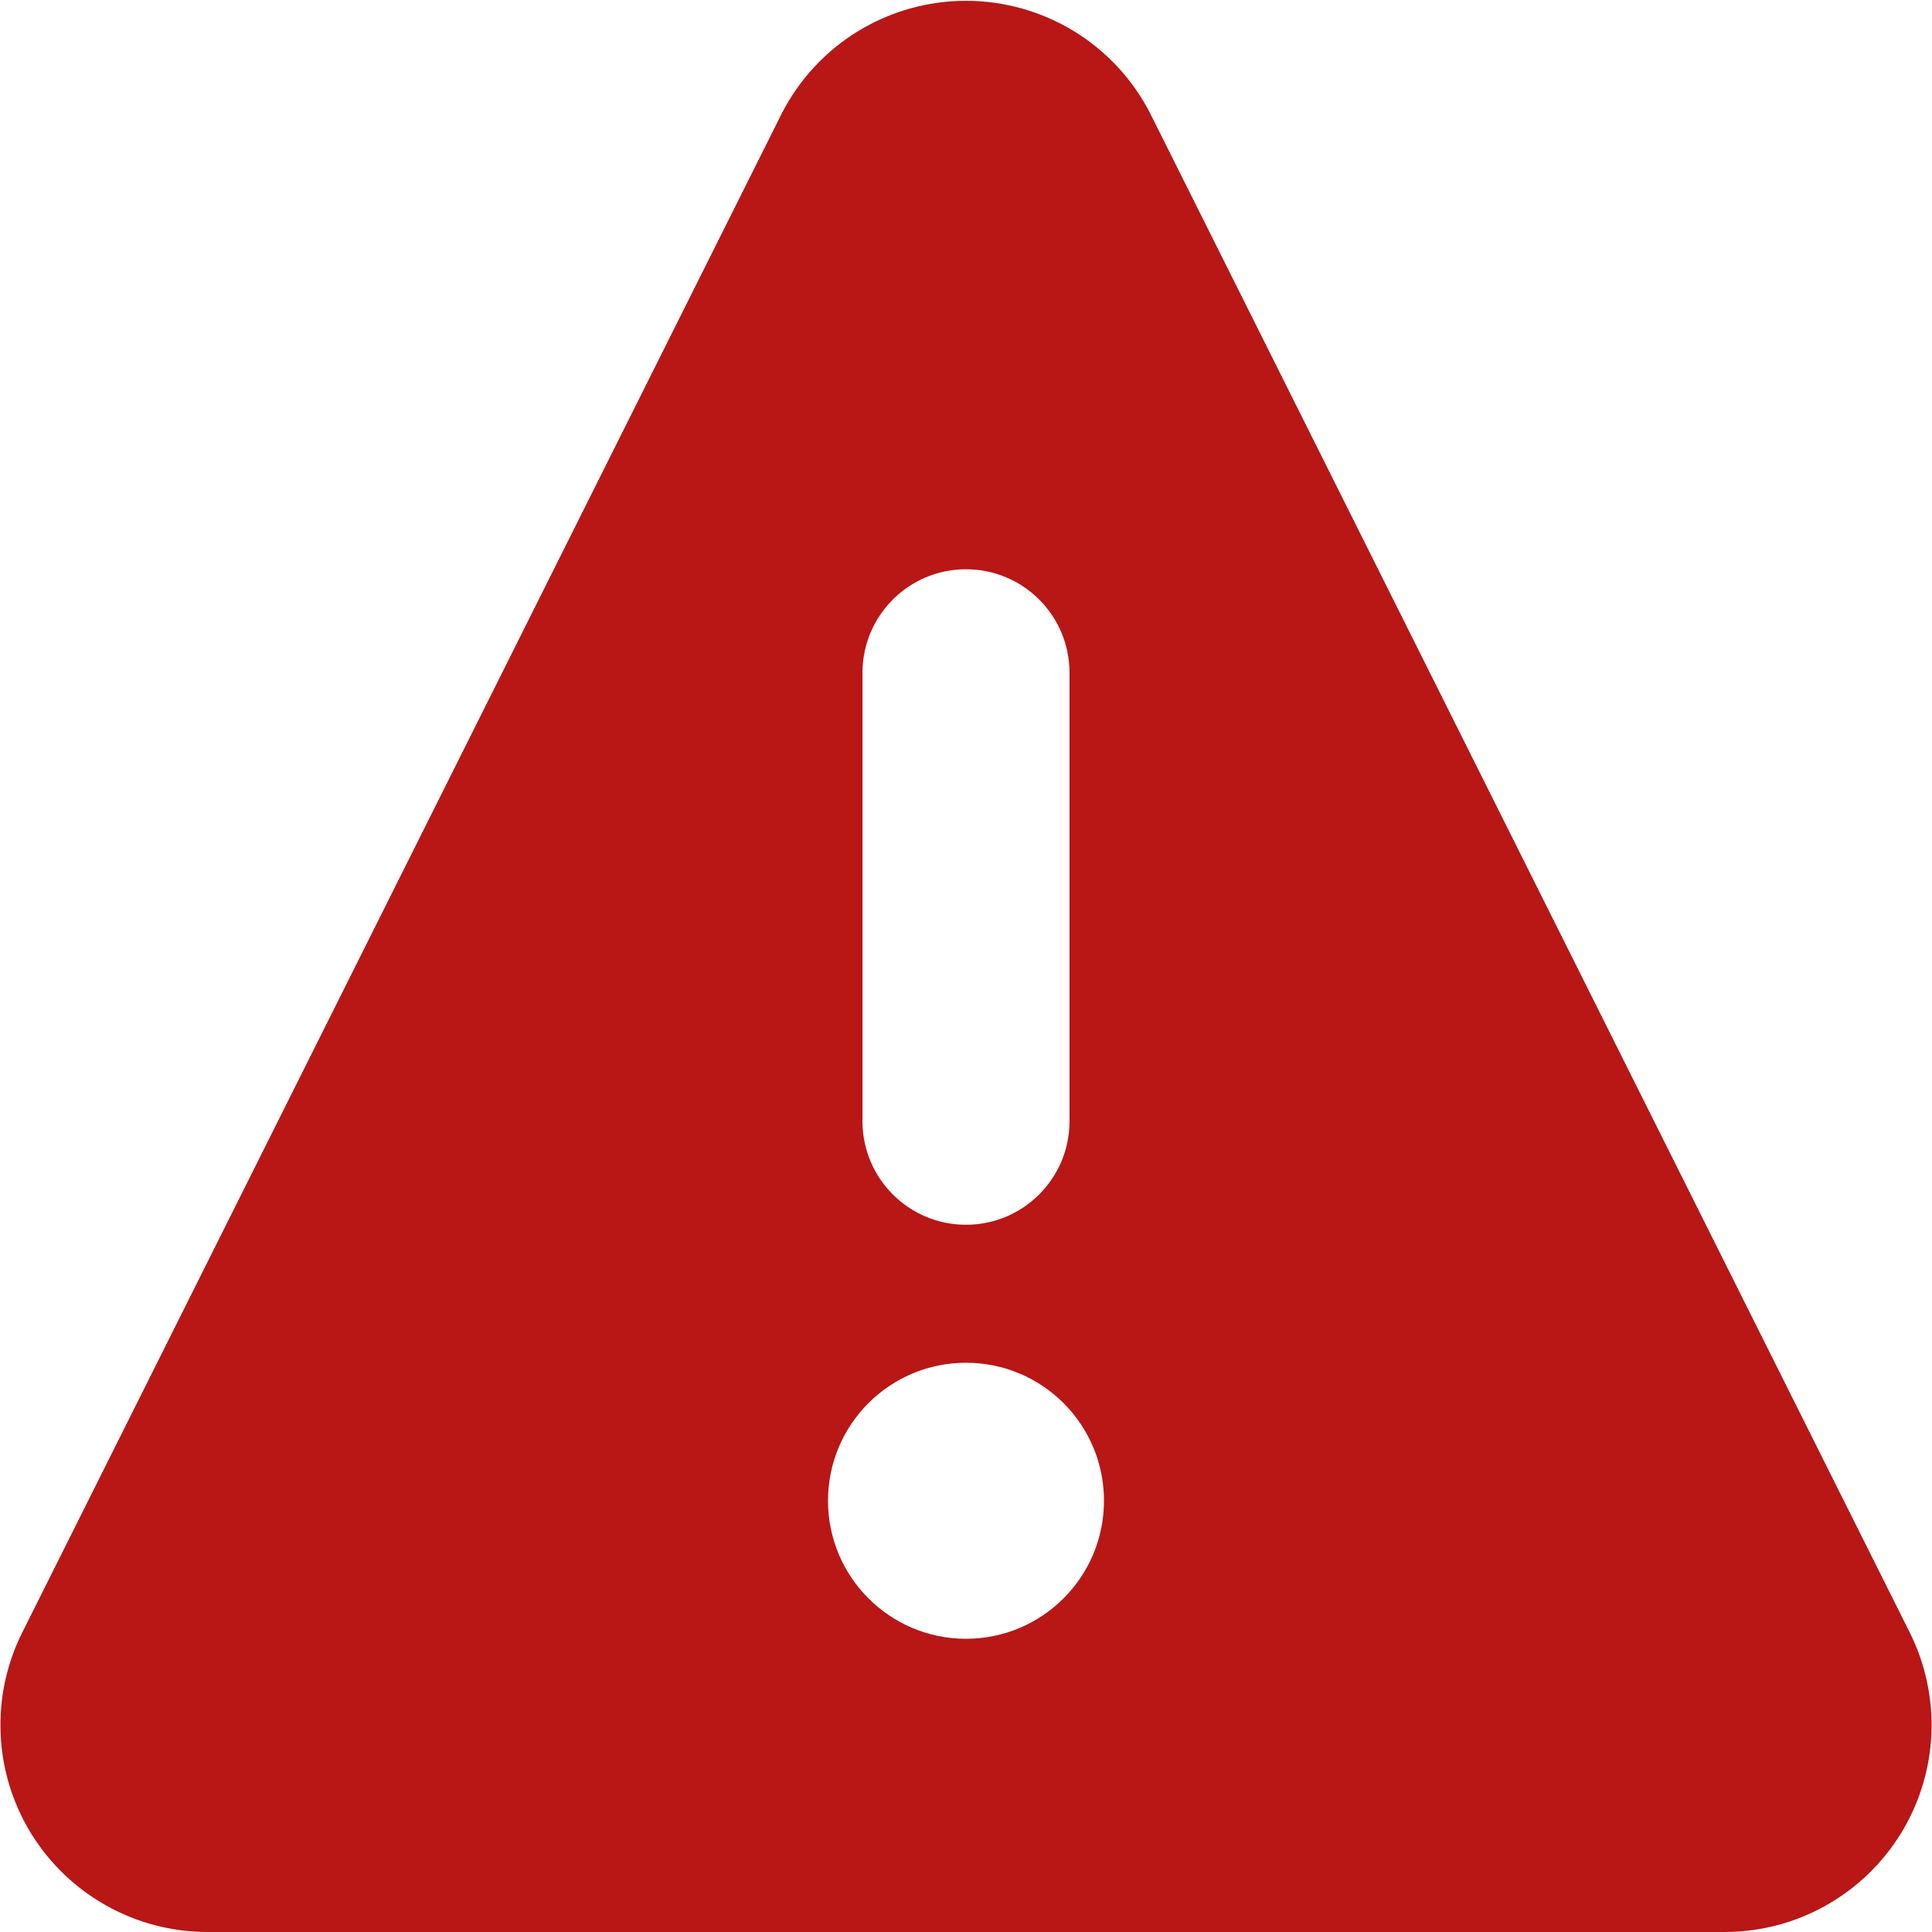 <svg width="31" height="31" viewBox="0 0 31 31" fill="none" xmlns="http://www.w3.org/2000/svg">
<g clip-path="url(#clip0_24_175)">
<path fill-rule="evenodd" clip-rule="evenodd" d="M13.768 0.5C14.289 0.182 14.889 0.013 15.5 0.013C16.111 0.013 16.711 0.182 17.232 0.5C17.754 0.819 18.177 1.276 18.456 1.82L18.461 1.83L30.638 26.184C30.892 26.689 31.014 27.252 30.991 27.817C30.967 28.383 30.799 28.933 30.503 29.416C30.206 29.898 29.792 30.297 29.298 30.574C28.805 30.852 28.248 30.998 27.682 31H3.318C2.752 30.998 2.196 30.852 1.702 30.574C1.208 30.297 0.794 29.898 0.497 29.416C0.201 28.933 0.033 28.383 0.01 27.817C-0.014 27.252 0.107 26.691 0.361 26.186L12.544 1.82C12.823 1.276 13.246 0.819 13.768 0.5ZM15.5 9.134C16.417 9.134 17.161 9.877 17.161 10.795V17.991C17.161 18.908 16.417 19.652 15.5 19.652C14.583 19.652 13.839 18.908 13.839 17.991V10.795C13.839 9.877 14.583 9.134 15.5 9.134ZM17.714 24.08C17.714 25.303 16.723 26.295 15.5 26.295C14.277 26.295 13.286 25.303 13.286 24.08C13.286 22.857 14.277 21.866 15.5 21.866C16.723 21.866 17.714 22.857 17.714 24.08Z" fill="#B91616"/>
</g>
<defs>
<clipPath id="clip0_24_175">
<rect width="31" height="31" fill="white"/>
</clipPath>
</defs>
</svg>
